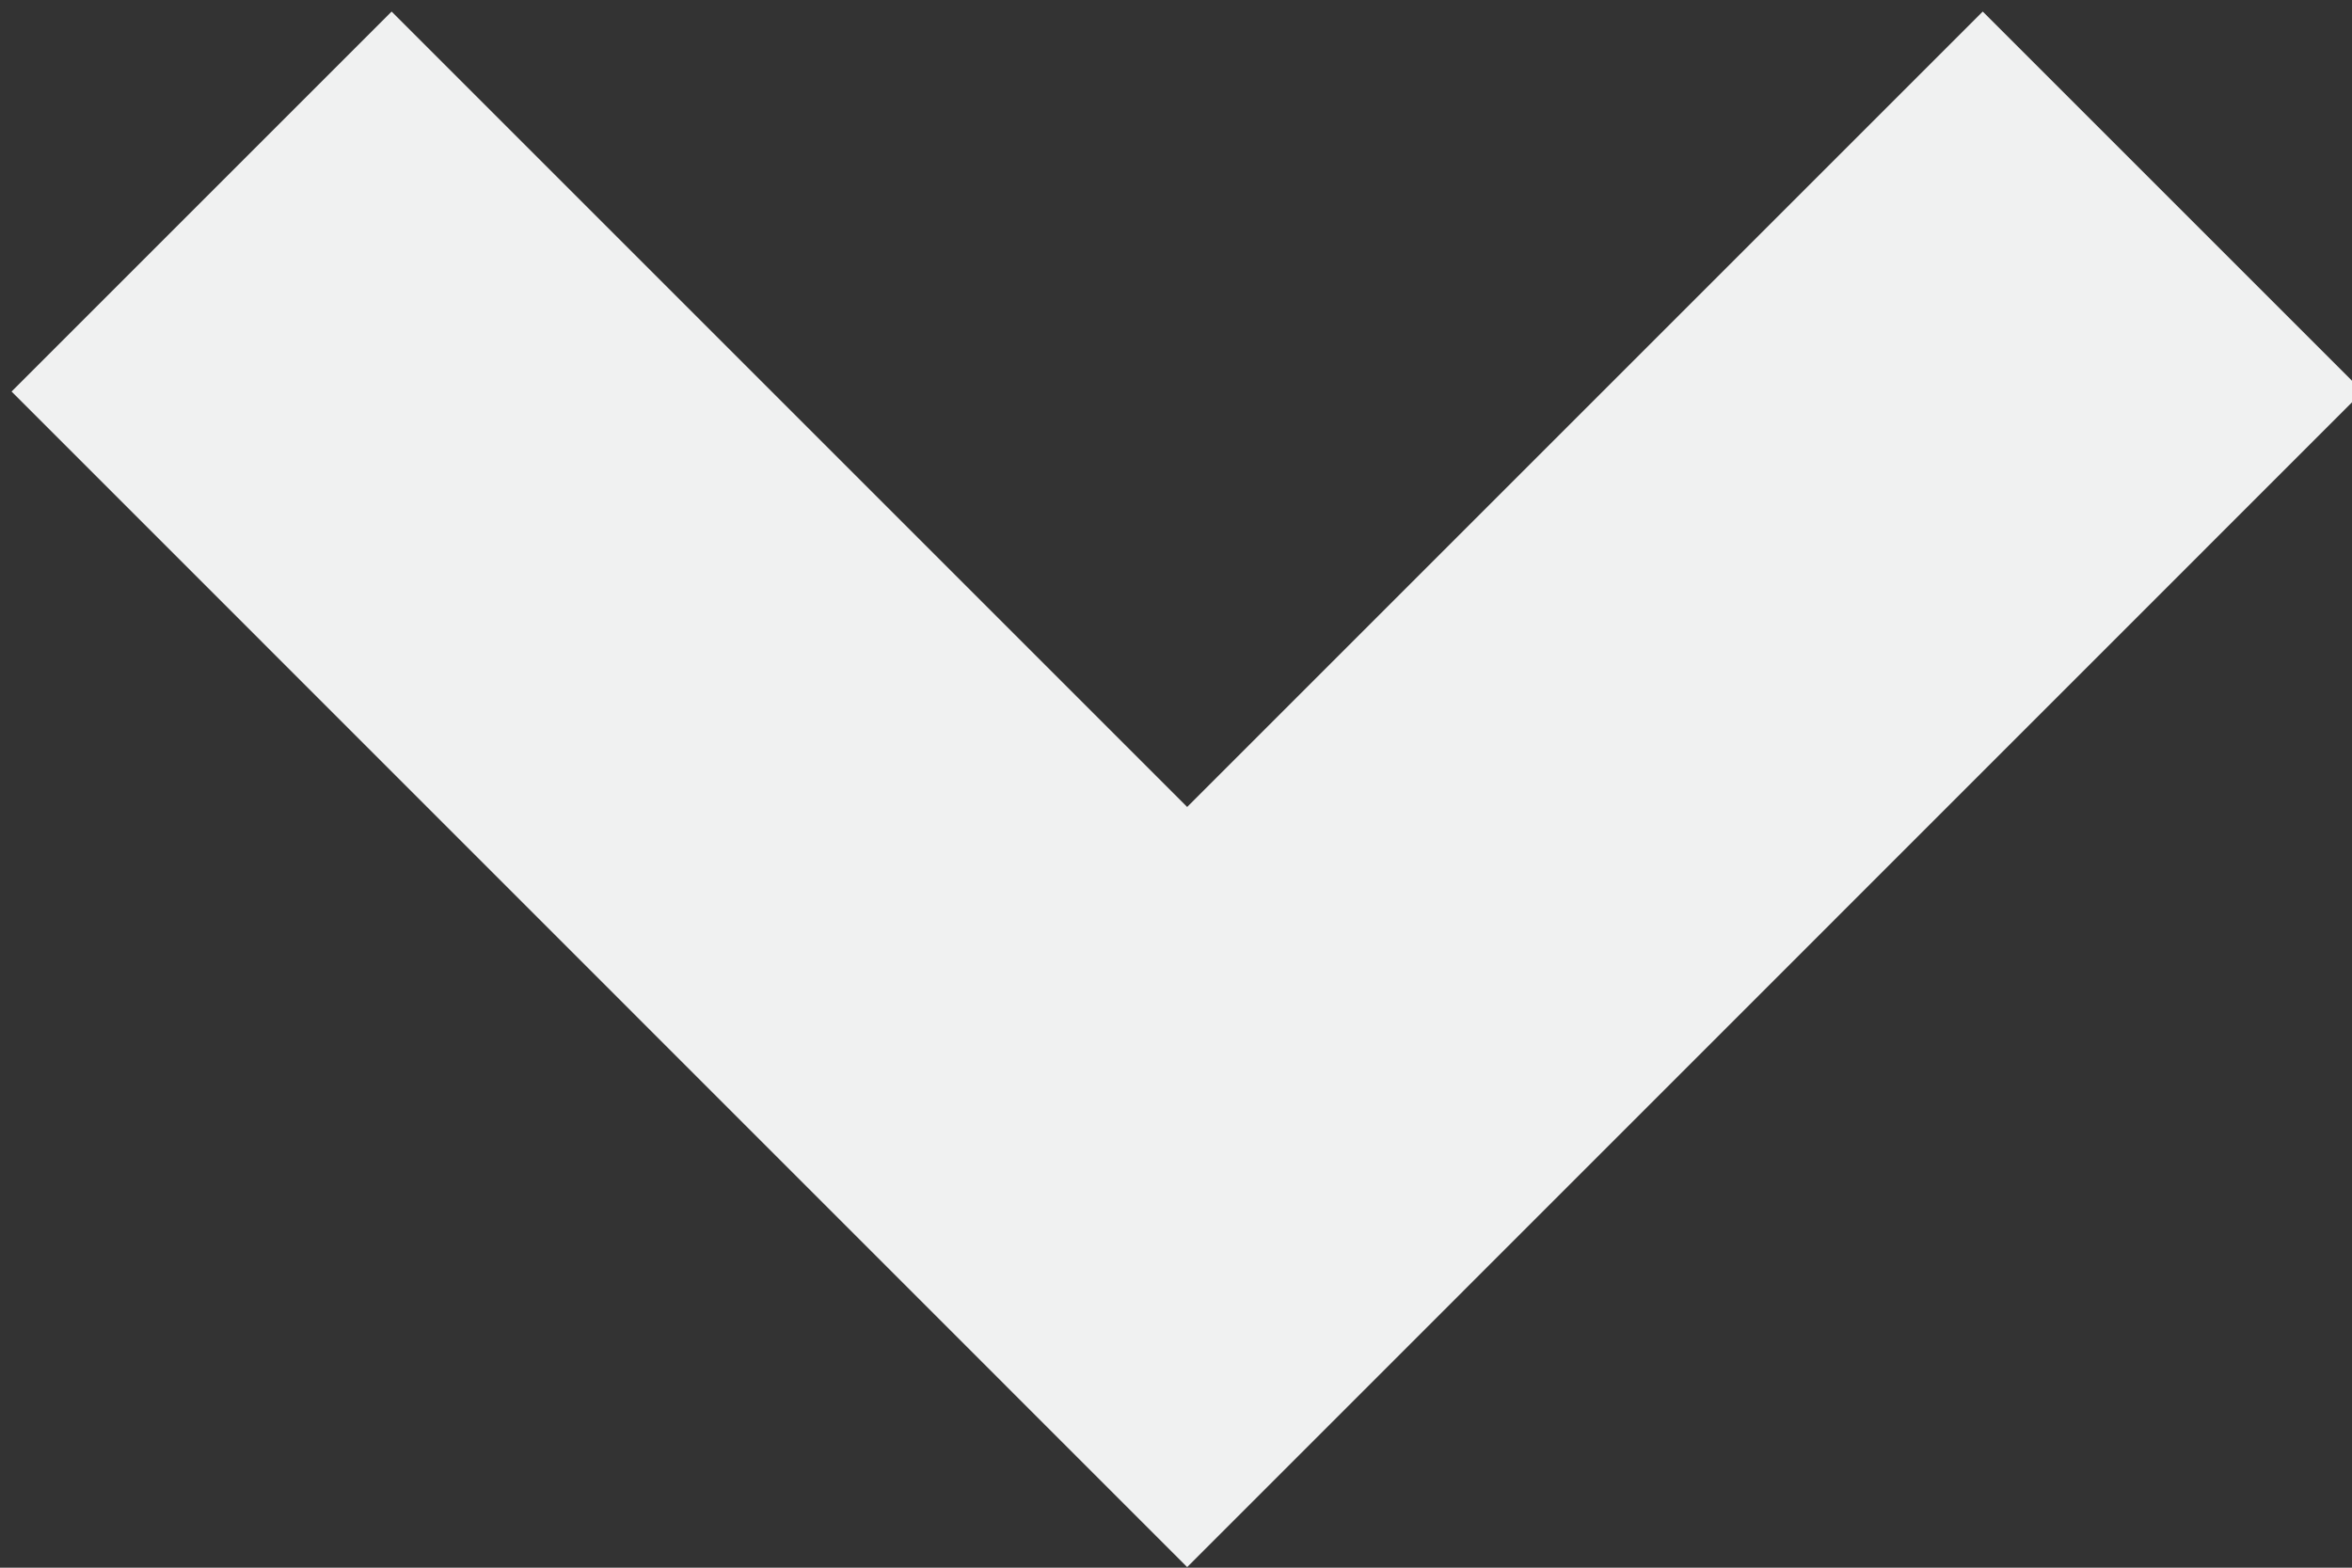 <svg width="12" height="8" viewBox="0 0 12 8" version="1.1" xmlns="http://www.w3.org/2000/svg"><rect x="0" y="0" width="12" height="8" fill="#333333" stroke="none"/><path d="M6.057 4.118L1.998 0.059 0.059 1.998 6.057 7.997 12.055 1.998 10.116 0.059z" fill="#F0F1F1" fill-rule="nonzero" stroke="none" stroke-width="1"/></svg>
